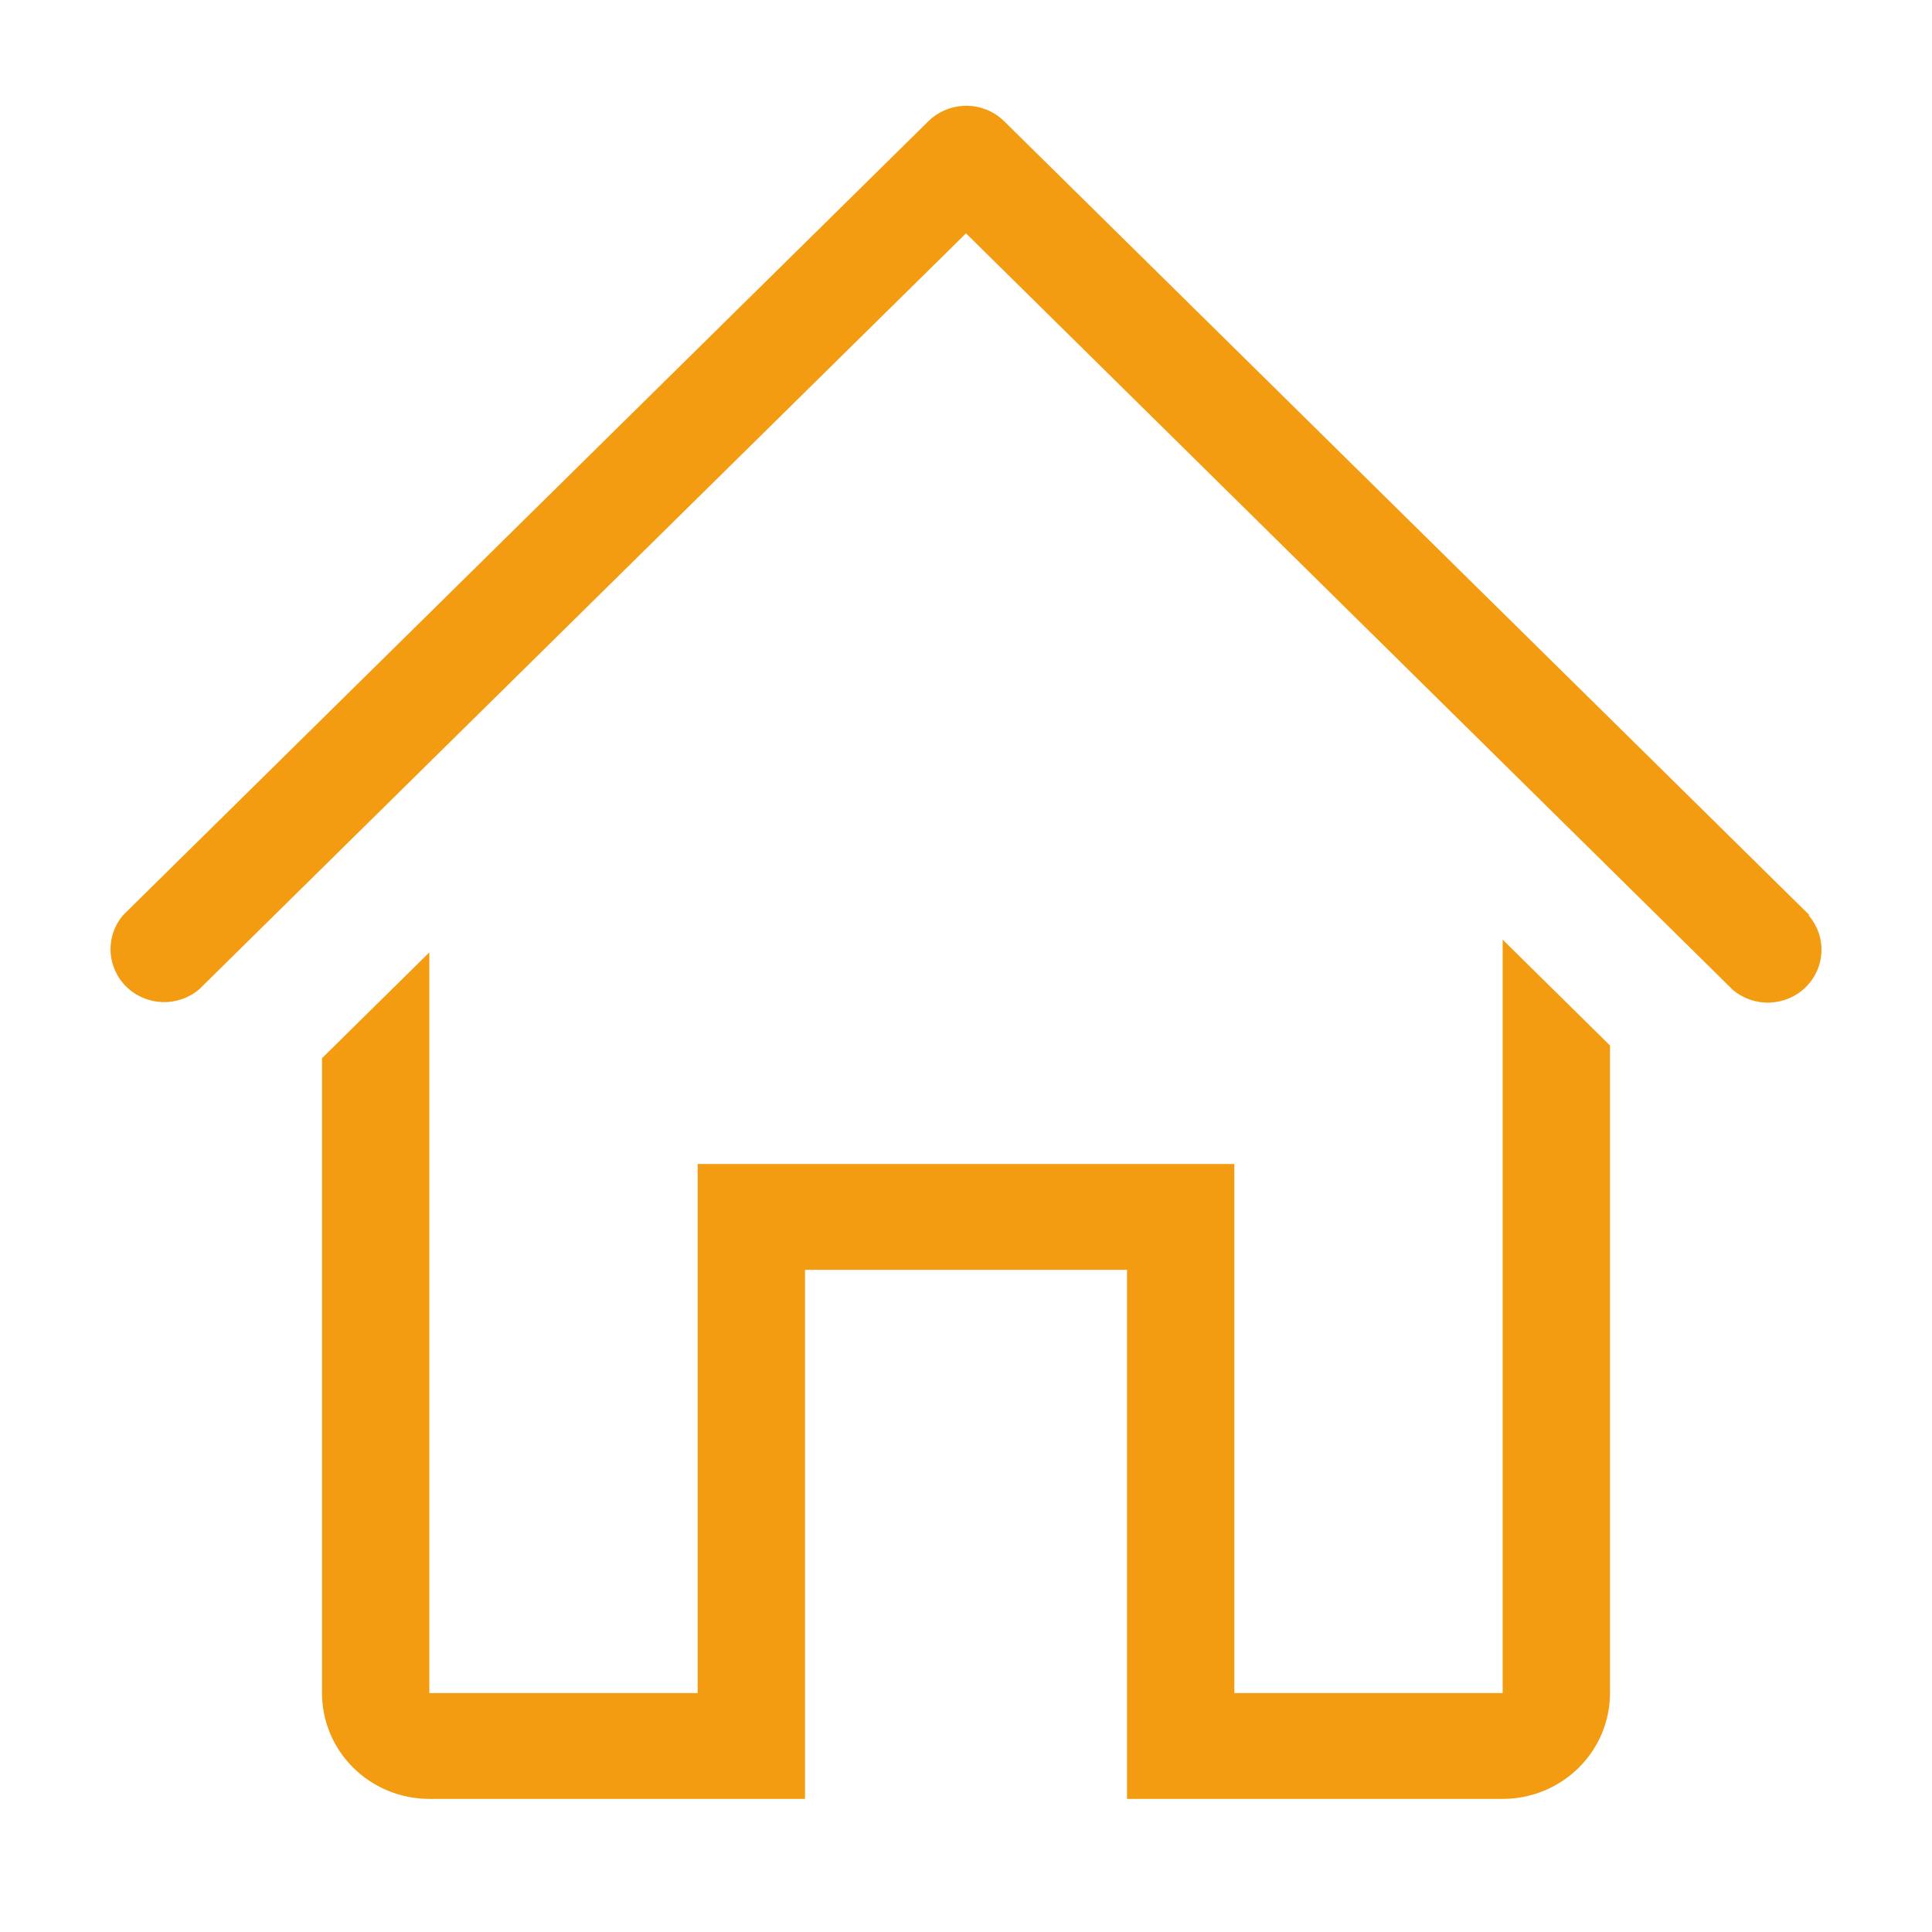 <svg width="36" height="36" viewBox="0 0 36 36" fill="none" xmlns="http://www.w3.org/2000/svg">
<path d="M33.71 17.046L18.71 2.258C18.523 2.074 18.269 1.971 18.005 1.971C17.741 1.971 17.487 2.074 17.3 2.258L2.3 17.046C2.136 17.234 2.051 17.477 2.06 17.725C2.07 17.973 2.174 18.209 2.352 18.384C2.531 18.56 2.769 18.663 3.021 18.672C3.273 18.682 3.519 18.597 3.71 18.436L18 4.348L32.29 18.446C32.481 18.607 32.727 18.692 32.979 18.682C33.231 18.672 33.469 18.57 33.648 18.394C33.826 18.218 33.93 17.983 33.94 17.735C33.95 17.487 33.864 17.244 33.7 17.056L33.71 17.046Z" fill="#F39C12"/>
<path d="M28 31.548H23V21.689H13V31.548H8V17.746L6 19.718V31.548C6 32.071 6.211 32.573 6.586 32.942C6.961 33.312 7.47 33.52 8 33.52H15V23.661H21V33.52H28C28.53 33.52 29.039 33.312 29.414 32.942C29.789 32.573 30 32.071 30 31.548V19.481L28 17.509V31.548Z" fill="#F39C12"/>
</svg>
